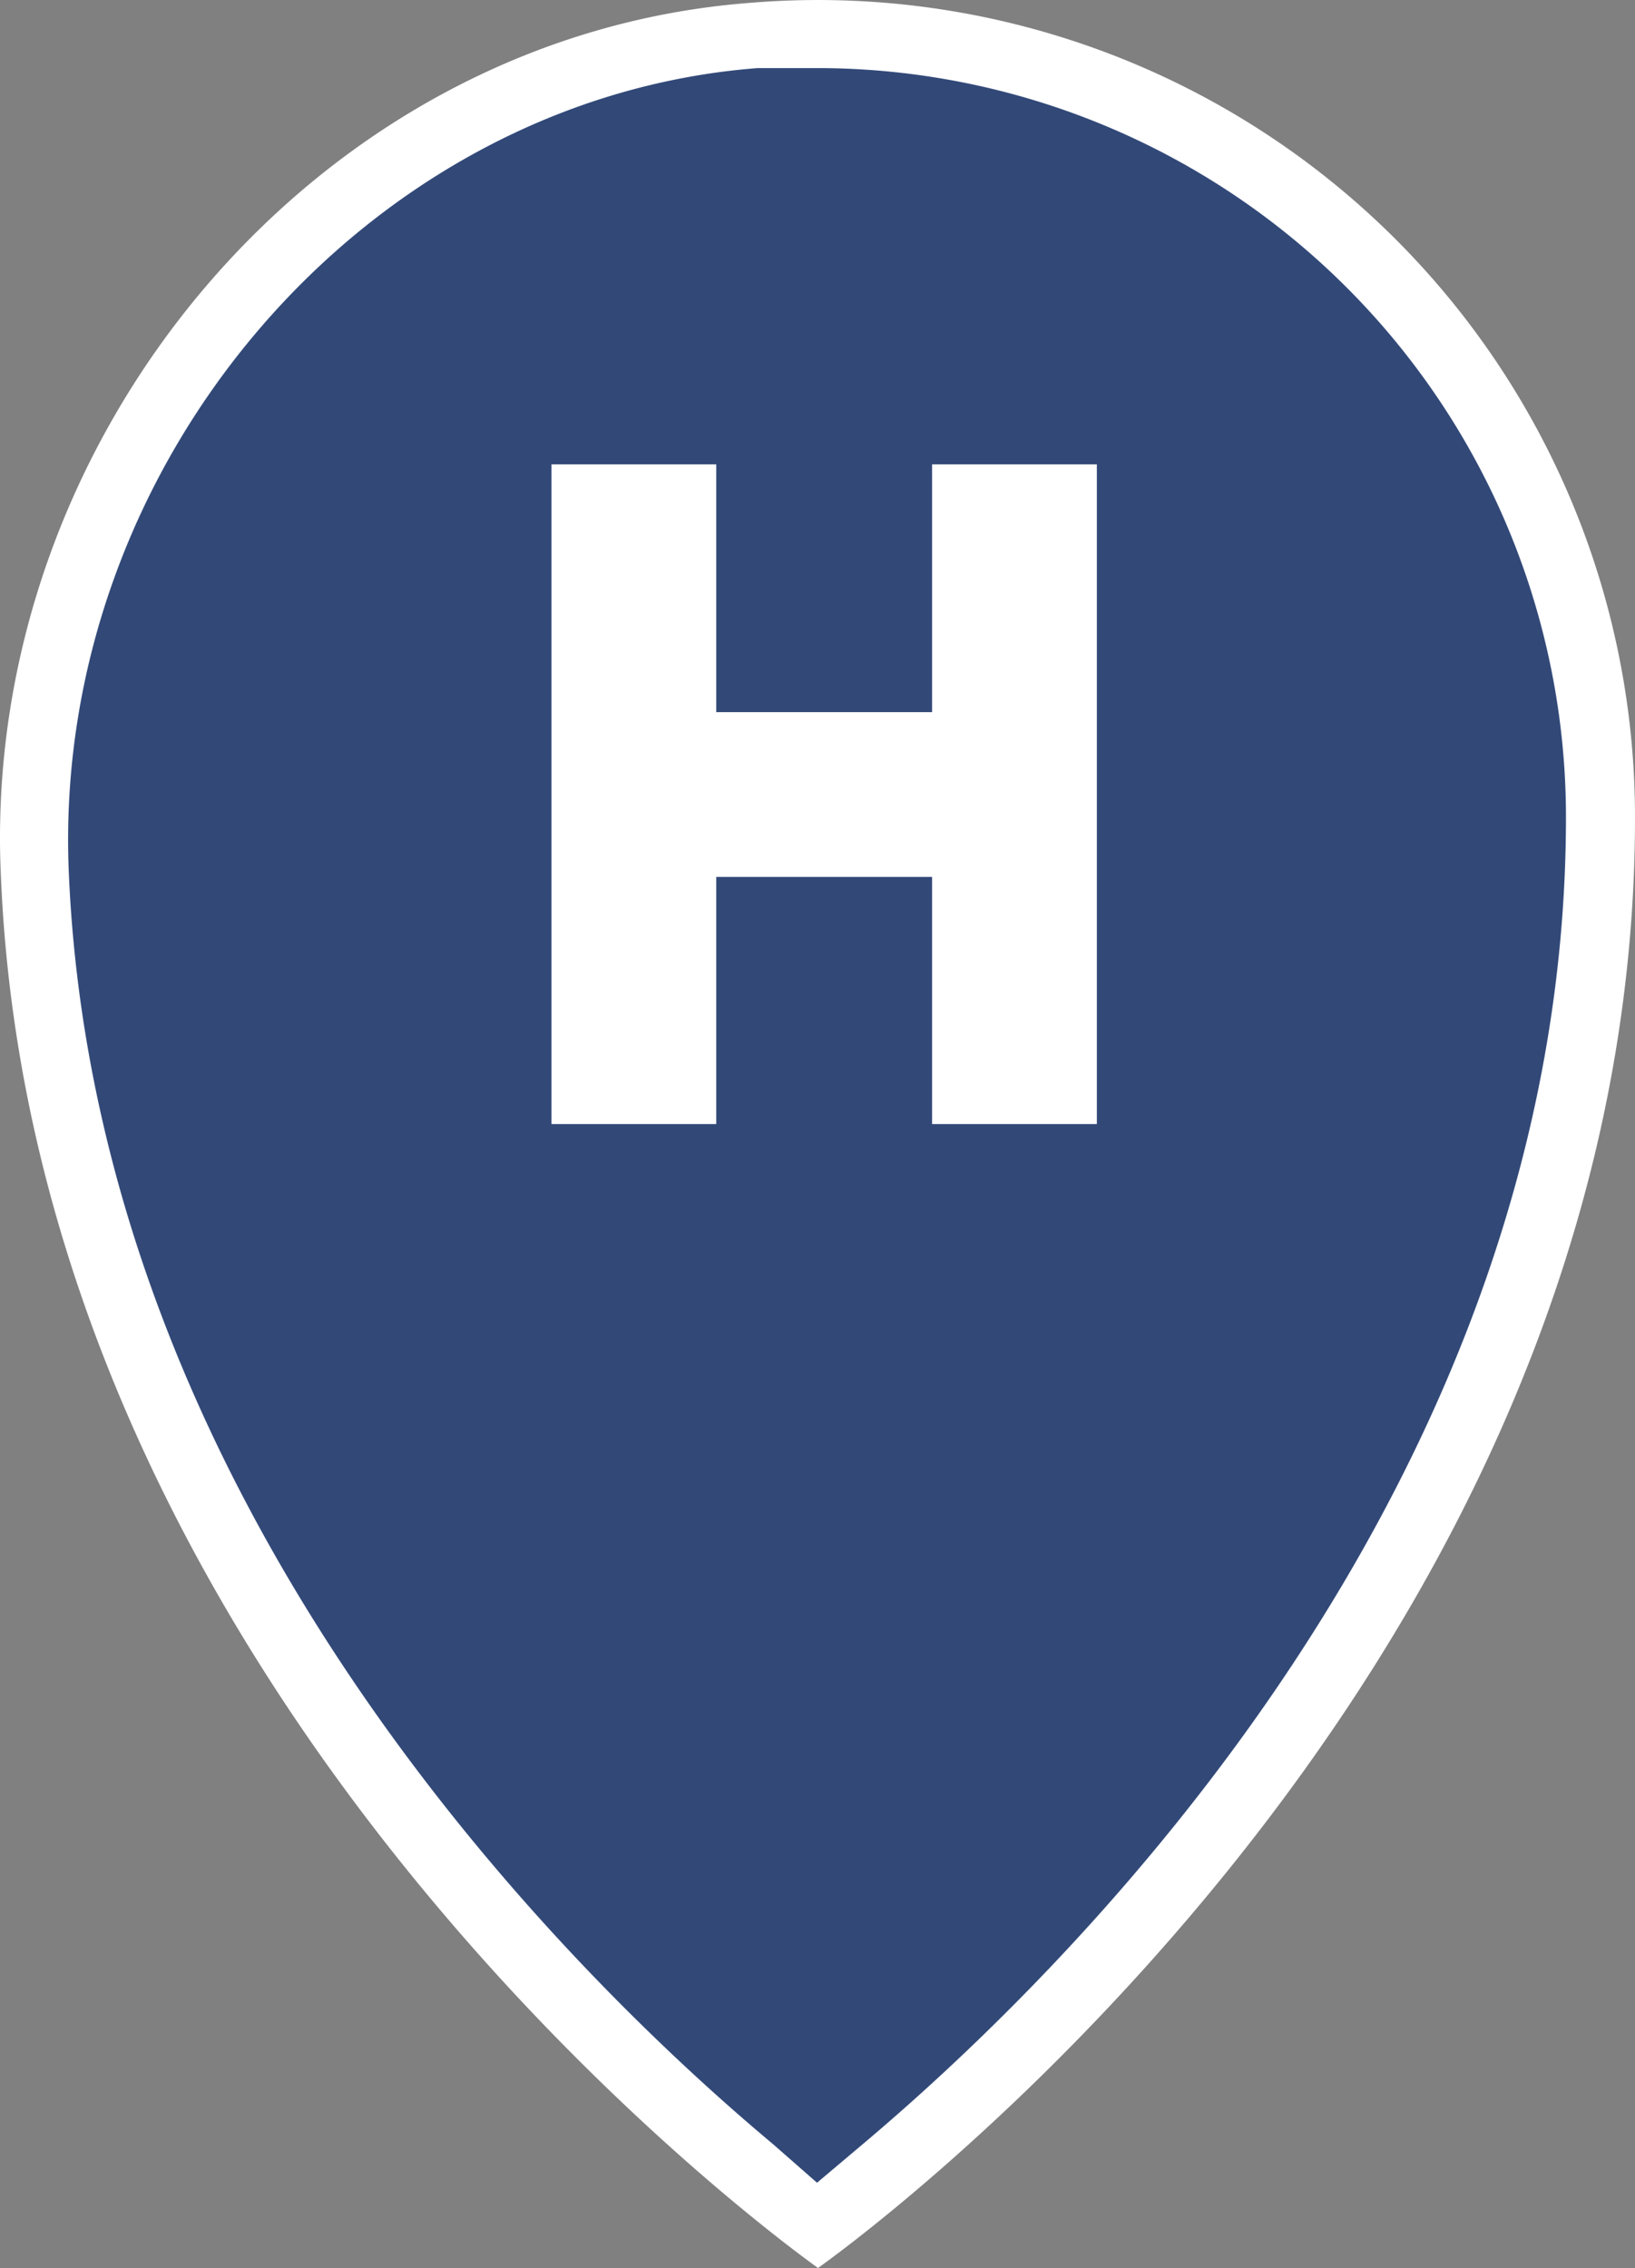 <svg xmlns="http://www.w3.org/2000/svg" width="24.014" height="33.312" viewBox="0 0 24.014 33.312">
  <rect x="0" y="0" width="24.014" height="33.312" fill="#808080" stroke="none"/>
  <g id="Group_443" data-name="Group 443" transform="translate(-4986 -5831)">
    <path id="Path_152" data-name="Path 152" d="M17.89,4.57c-6.41.49-11.31,6.43-11,12.84.52,12.41,12,20.42,12,20.43h0s12-8.4,12-21.3a12,12,0,0,0-13-11.97Z" transform="translate(4979.124 5826.472)" fill="#fff"/>
    <path id="Path_113" data-name="Path 113" d="M17.5,36.19c-3-2.51-9.95-9.34-10.34-18.69-.25-6,4.38-11.36,10.12-11.8h.87a11,11,0,0,1,11,11c0,9.76-7.24,16.9-10.36,19.52l-.64.54Z" transform="translate(4979.85 5826.3)" fill="#324978"/>
    <path id="Path_114" data-name="Path 114" d="M22.26,21.21H19.84V17.58H16.67v3.63H14.25V11.52h2.42v3.64h3.17V11.52h2.42Z" transform="translate(4979.85 5826.3)" fill="#fff"/>
  </g>
</svg>
